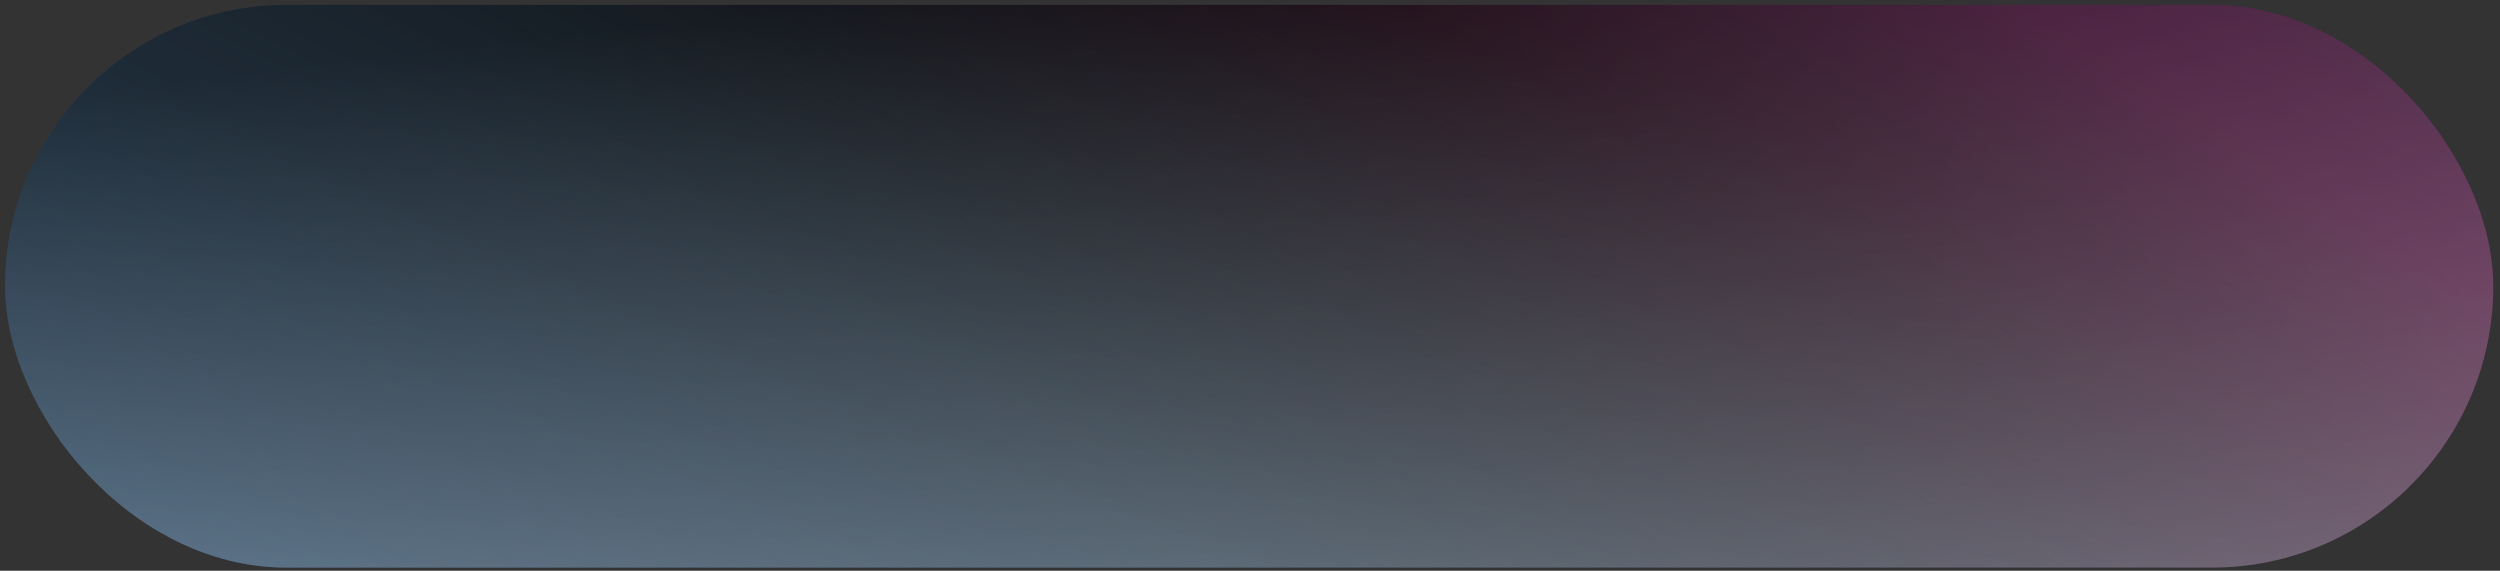 <svg width="311" height="71" viewBox="0 0 311 71" fill="none" xmlns="http://www.w3.org/2000/svg">
<rect x="0" y="0" width="311" height="71" fill="#333333" stroke="none"/>
<g opacity="0.74">
<rect x="0.638" y="0.611" width="309.528" height="70" rx="35" fill="url(#paint0_radial_1345_966)"/>
<rect x="0.638" y="0.611" width="309.528" height="70" rx="35" fill="url(#paint1_radial_1345_966)"/>
<rect x="0.638" y="0.611" width="309.528" height="70" rx="35" fill="url(#paint2_linear_1345_966)" fill-opacity="0.4"/>
<rect x="0.638" y="0.611" width="309.528" height="70" rx="35" fill="url(#paint3_linear_1345_966)" fill-opacity="0.41"/>
</g>
<defs>
<radialGradient id="paint0_radial_1345_966" cx="0" cy="0" r="1" gradientUnits="userSpaceOnUse" gradientTransform="translate(155.402 35.611) rotate(90) scale(35 154.764)">
<stop stop-color="#D4F100"/>
<stop offset="1" stop-color="white" stop-opacity="0"/>
</radialGradient>
<radialGradient id="paint1_radial_1345_966" cx="0" cy="0" r="1" gradientUnits="userSpaceOnUse" gradientTransform="translate(174.664 0.611) rotate(110.152) scale(137.842 582.495)">
<stop/>
<stop offset="1" stop-color="#4B86BC"/>
</radialGradient>
<linearGradient id="paint2_linear_1345_966" x1="237.823" y1="-9.819" x2="177.199" y2="84.606" gradientUnits="userSpaceOnUse">
<stop stop-color="#FF0099"/>
<stop offset="1" stop-opacity="0"/>
</linearGradient>
<linearGradient id="paint3_linear_1345_966" x1="184.274" y1="86.879" x2="173.189" y2="-7.819" gradientUnits="userSpaceOnUse">
<stop stop-color="white"/>
<stop offset="1"/>
</linearGradient>
</defs>
</svg>
